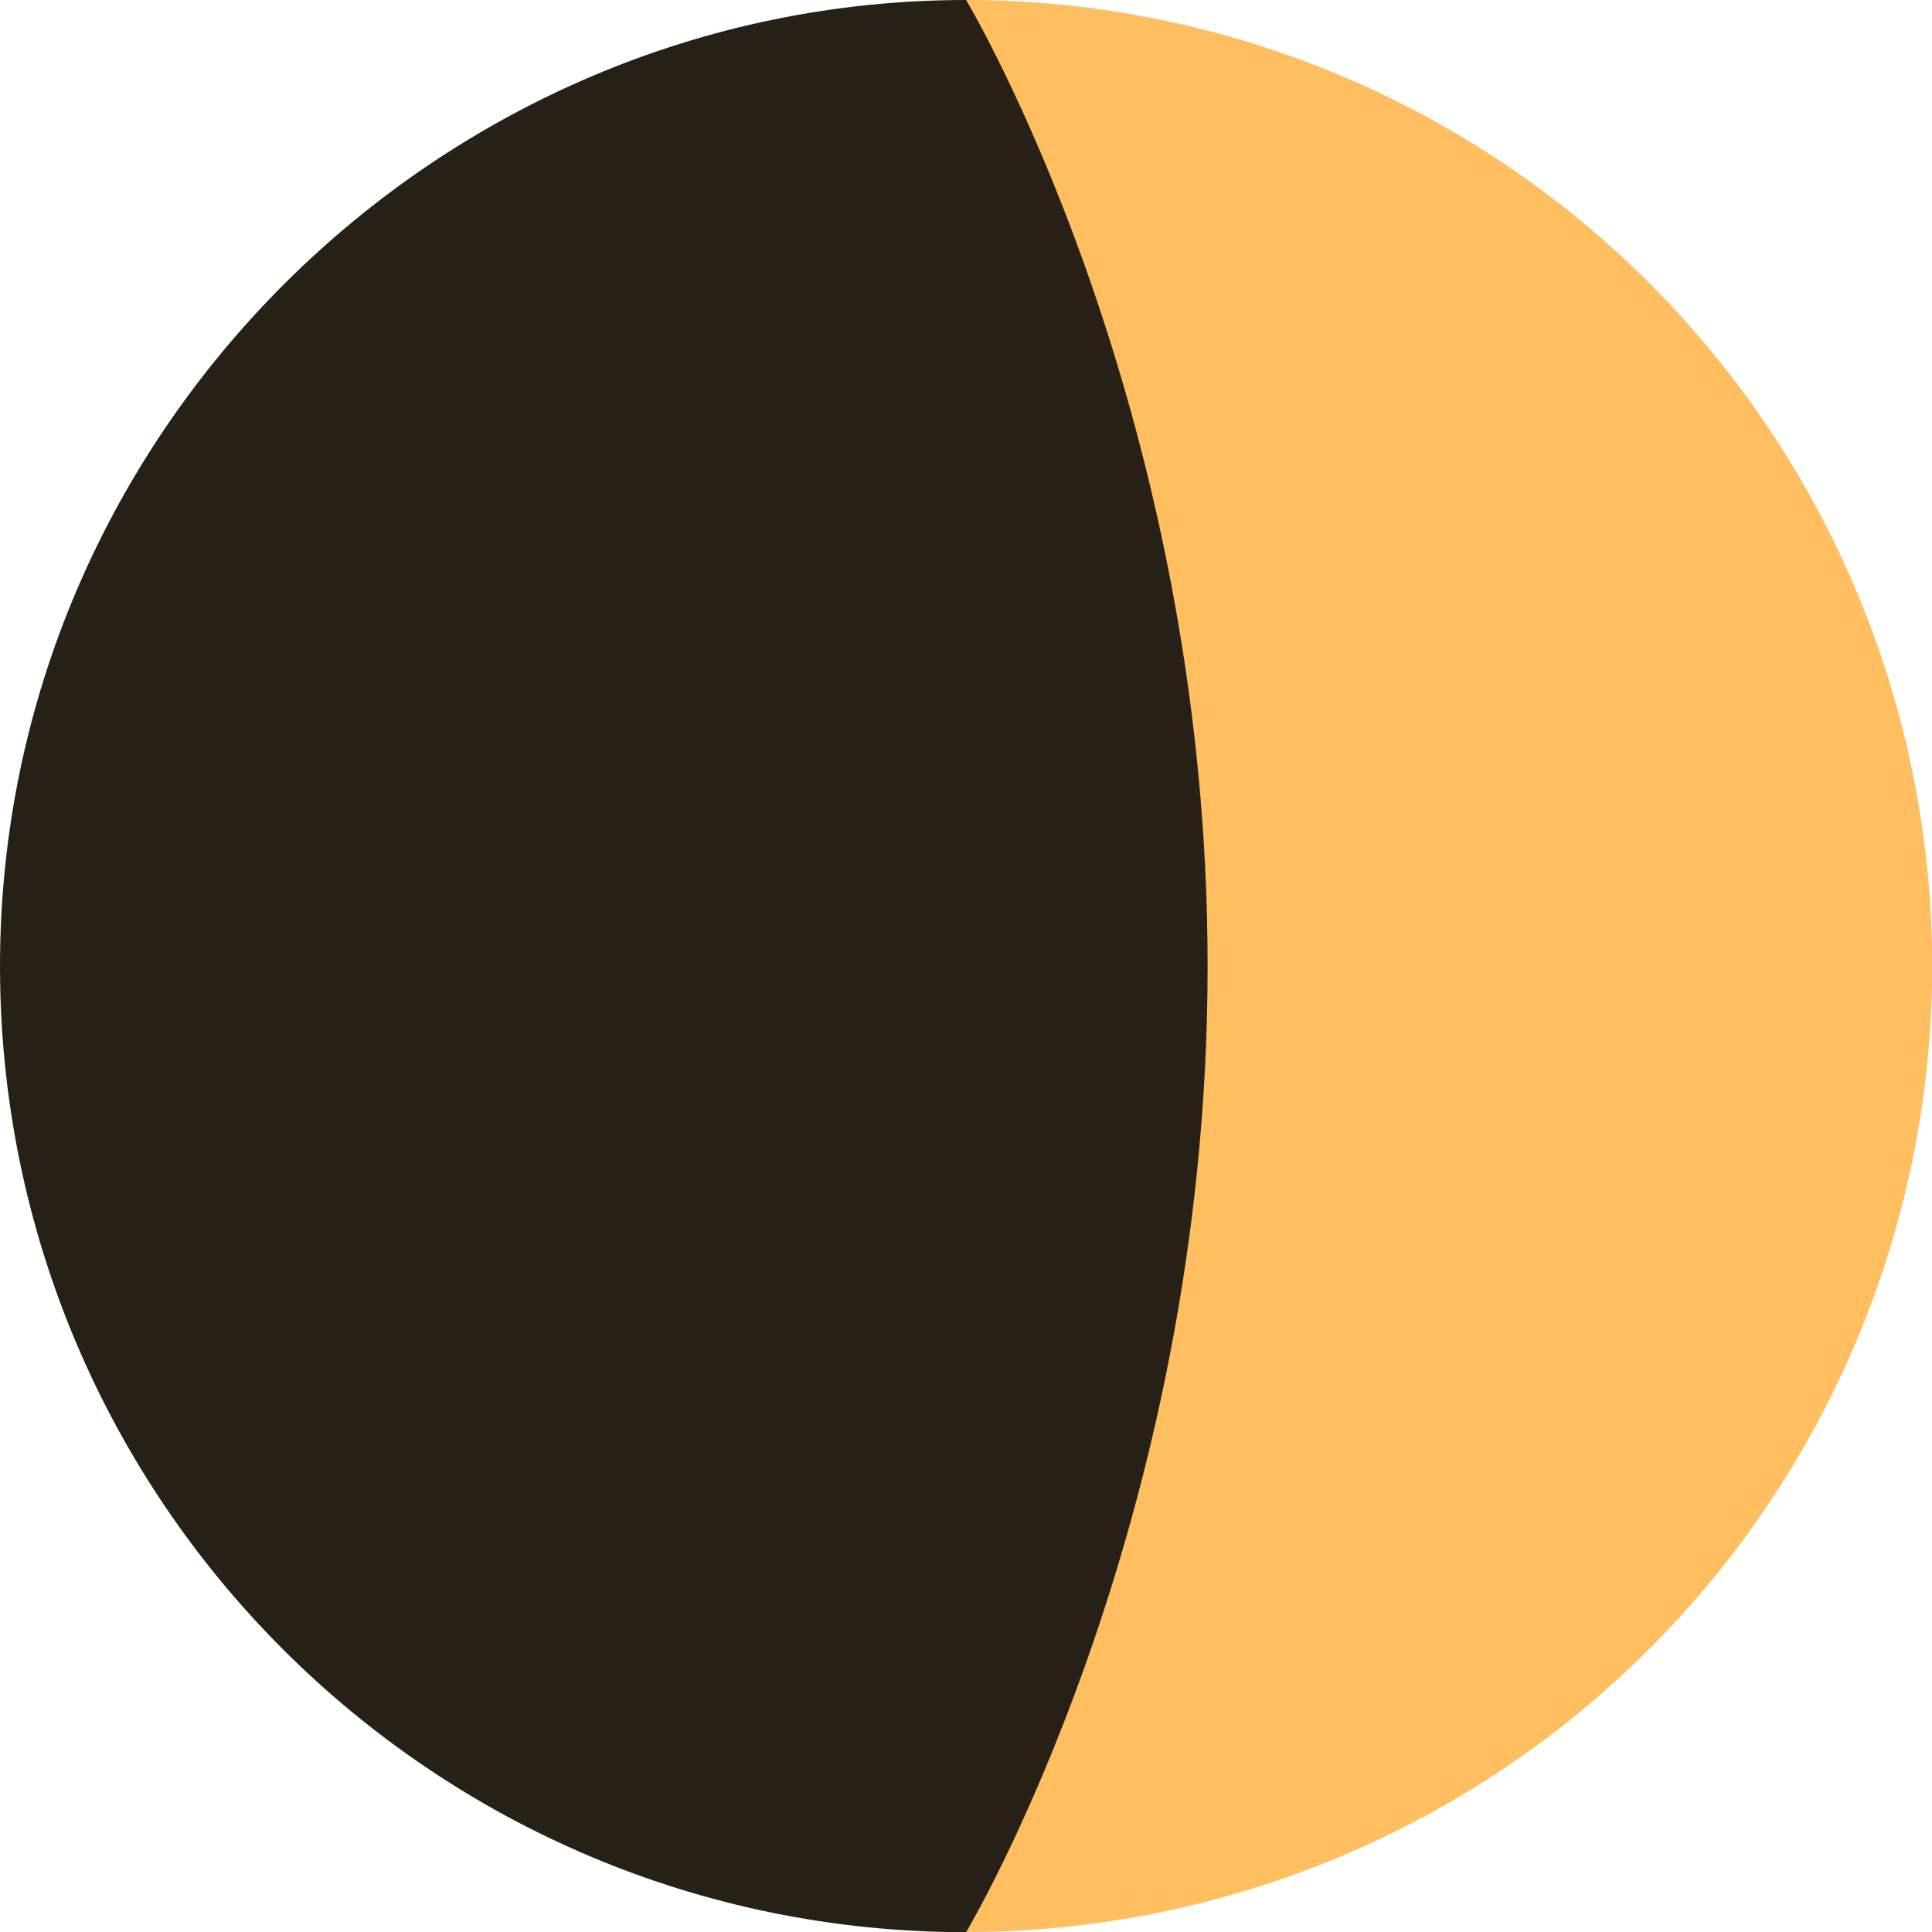 <svg width="40" height="40" viewBox="0 0 10.583 10.583" xmlns="http://www.w3.org/2000/svg">
  <g fill-rule="evenodd">
    <path d="M5.292 3.6e-7V10.583a5.292 5.292 0 005.292-5.292A5.292 5.292 0 005.292 3.6e-7z" fill="#ffbe5f"/>
    <path d="M6.615 5.292c0 3.089-1.323 5.292-1.323 5.292-2.924 0-5.292-2.369-5.292-5.292 0-2.923 2.403-5.292 5.292-5.292 0 0 1.323 2.202 1.323 5.292z" fill="#272017"/>
  </g>
</svg>
